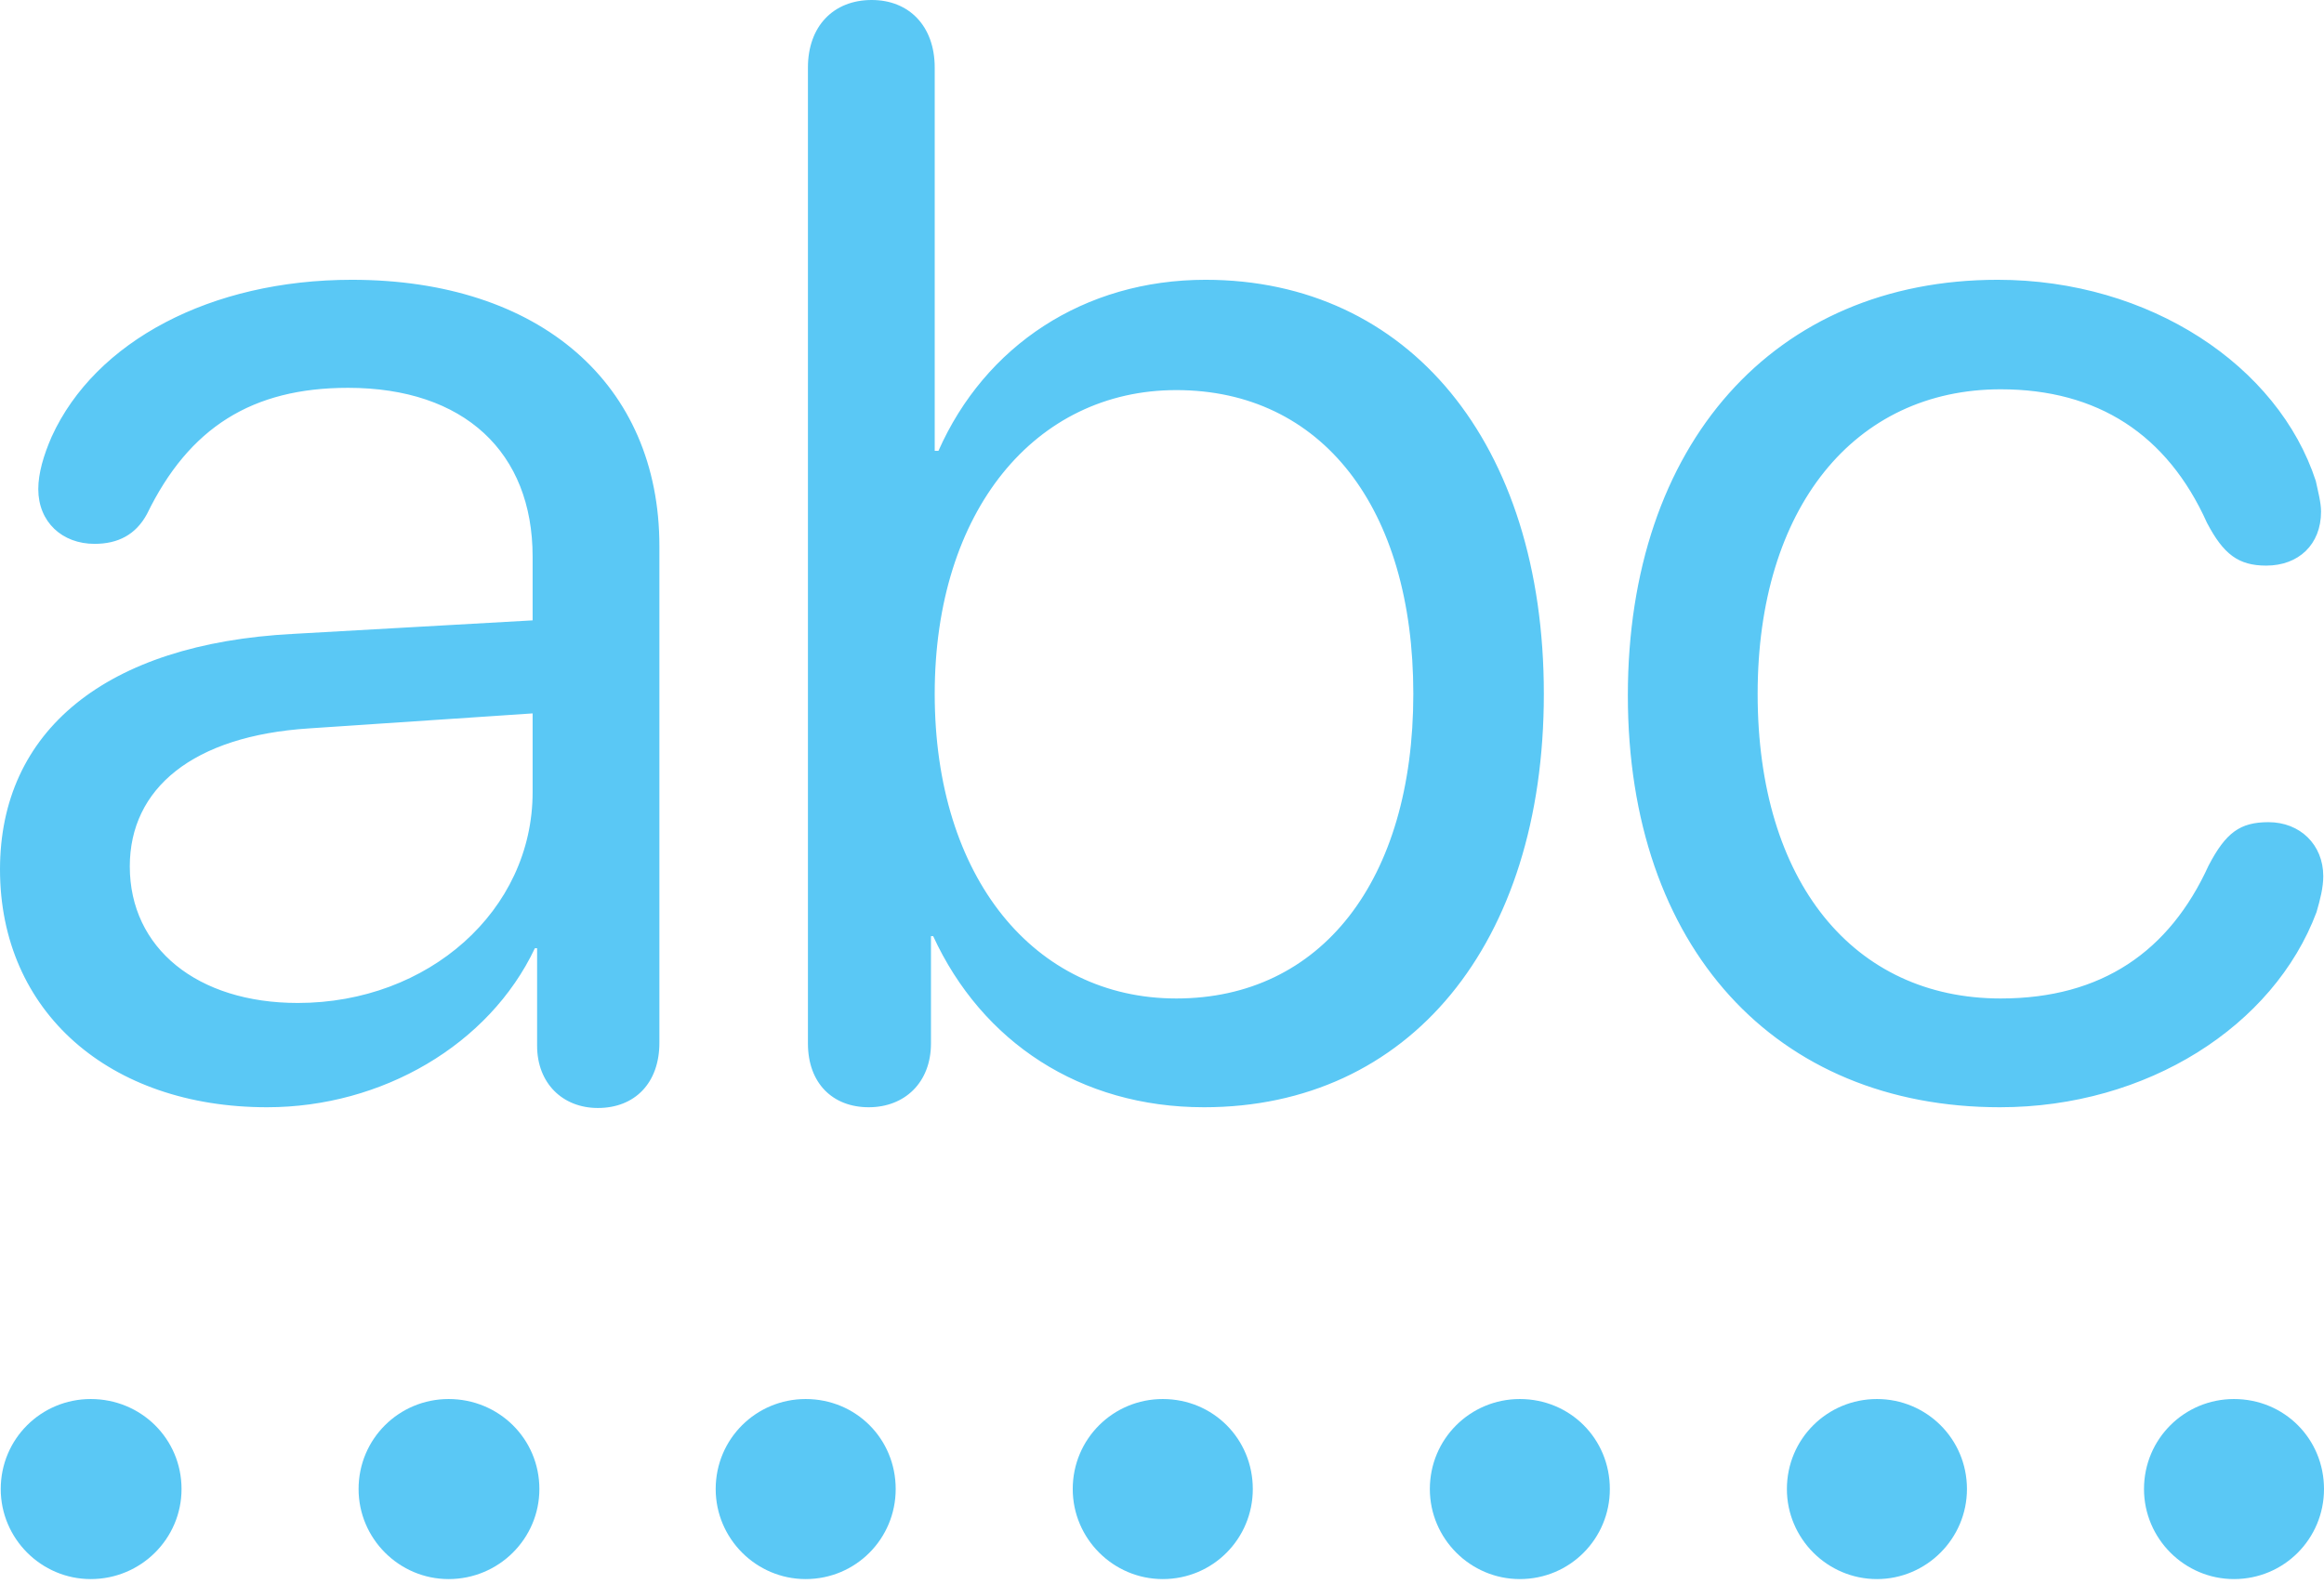 <?xml version="1.0" encoding="UTF-8"?>
<!--Generator: Apple Native CoreSVG 175.5-->
<!DOCTYPE svg
PUBLIC "-//W3C//DTD SVG 1.1//EN"
       "http://www.w3.org/Graphics/SVG/1.1/DTD/svg11.dtd">
<svg version="1.1" xmlns="http://www.w3.org/2000/svg" xmlns:xlink="http://www.w3.org/1999/xlink" width="37.817" height="25.769">
 <g>
  <rect height="25.769" opacity="0" width="37.817" x="0" y="0"/>
  <path d="M4.346 18.018C6.213 18.018 7.959 17.004 8.704 15.43L8.74 15.43L8.74 17.017C8.74 17.627 9.155 18.03 9.729 18.03C10.327 18.03 10.73 17.627 10.73 16.968L10.73 8.887C10.73 6.25 8.789 4.553 5.725 4.553C3.43 4.553 1.55 5.554 0.842 7.104C0.708 7.41 0.623 7.703 0.623 7.959C0.623 8.496 1.013 8.85 1.538 8.85C1.917 8.85 2.209 8.704 2.393 8.362C3.076 6.958 4.102 6.311 5.664 6.311C7.556 6.311 8.667 7.361 8.667 9.058L8.667 10.095L4.773 10.315C1.709 10.474 0 11.902 0 14.148C0 16.467 1.782 18.018 4.346 18.018ZM4.846 16.321C3.21 16.321 2.112 15.43 2.112 14.099C2.112 12.83 3.137 11.975 5.029 11.853L8.667 11.609L8.667 12.891C8.667 14.819 6.97 16.321 4.846 16.321ZM14.136 18.018C14.722 18.018 15.149 17.615 15.149 16.98L15.149 15.234L15.185 15.234C15.979 16.956 17.578 18.018 19.592 18.018C22.925 18.018 25.122 15.369 25.122 11.291C25.122 7.202 22.913 4.553 19.617 4.553C17.639 4.553 16.028 5.627 15.271 7.336L15.21 7.336L15.21 1.099C15.21 0.427 14.795 0 14.185 0C13.562 0 13.147 0.427 13.147 1.099L13.147 16.98C13.147 17.627 13.55 18.018 14.136 18.018ZM19.141 16.248C16.834 16.248 15.21 14.282 15.21 11.291C15.21 8.313 16.846 6.348 19.141 6.348C21.509 6.348 22.998 8.264 22.998 11.291C22.998 14.331 21.497 16.248 19.141 16.248ZM32.544 18.018C34.937 18.018 36.999 16.699 37.695 14.844C37.756 14.636 37.805 14.441 37.805 14.258C37.805 13.745 37.427 13.379 36.914 13.379C36.45 13.379 36.218 13.55 35.938 14.087C35.303 15.479 34.204 16.248 32.556 16.248C30.164 16.248 28.601 14.355 28.601 11.291C28.601 8.264 30.176 6.335 32.556 6.335C34.131 6.335 35.266 7.068 35.913 8.508C36.182 9.021 36.426 9.204 36.877 9.204C37.402 9.204 37.769 8.862 37.769 8.325C37.769 8.179 37.72 7.996 37.683 7.825C37.073 5.957 34.985 4.553 32.507 4.553C28.87 4.553 26.489 7.227 26.489 11.316C26.489 15.418 28.894 18.018 32.544 18.018ZM1.477 25.696C2.295 25.696 2.954 25.037 2.954 24.231C2.954 23.413 2.295 22.766 1.477 22.766C0.671 22.766 0.012 23.413 0.012 24.231C0.012 25.037 0.671 25.696 1.477 25.696ZM7.3 25.696C8.118 25.696 8.777 25.037 8.777 24.231C8.777 23.413 8.118 22.766 7.3 22.766C6.494 22.766 5.835 23.413 5.835 24.231C5.835 25.037 6.494 25.696 7.3 25.696ZM13.11 25.696C13.928 25.696 14.575 25.037 14.575 24.231C14.575 23.413 13.928 22.766 13.11 22.766C12.305 22.766 11.646 23.413 11.646 24.231C11.646 25.037 12.305 25.696 13.11 25.696ZM18.921 25.696C19.739 25.696 20.386 25.037 20.386 24.231C20.386 23.413 19.739 22.766 18.921 22.766C18.115 22.766 17.456 23.413 17.456 24.231C17.456 25.037 18.115 25.696 18.921 25.696ZM24.731 25.696C25.549 25.696 26.196 25.037 26.196 24.231C26.196 23.413 25.549 22.766 24.731 22.766C23.926 22.766 23.267 23.413 23.267 24.231C23.267 25.037 23.926 25.696 24.731 25.696ZM30.542 25.696C31.348 25.696 32.007 25.037 32.007 24.231C32.007 23.413 31.348 22.766 30.542 22.766C29.736 22.766 29.077 23.413 29.077 24.231C29.077 25.037 29.736 25.696 30.542 25.696ZM36.352 25.696C37.17 25.696 37.817 25.037 37.817 24.231C37.817 23.413 37.17 22.766 36.352 22.766C35.547 22.766 34.888 23.413 34.888 24.231C34.888 25.037 35.547 25.696 36.352 25.696Z" fill="#5ac8f5"/>
 </g>
</svg>
